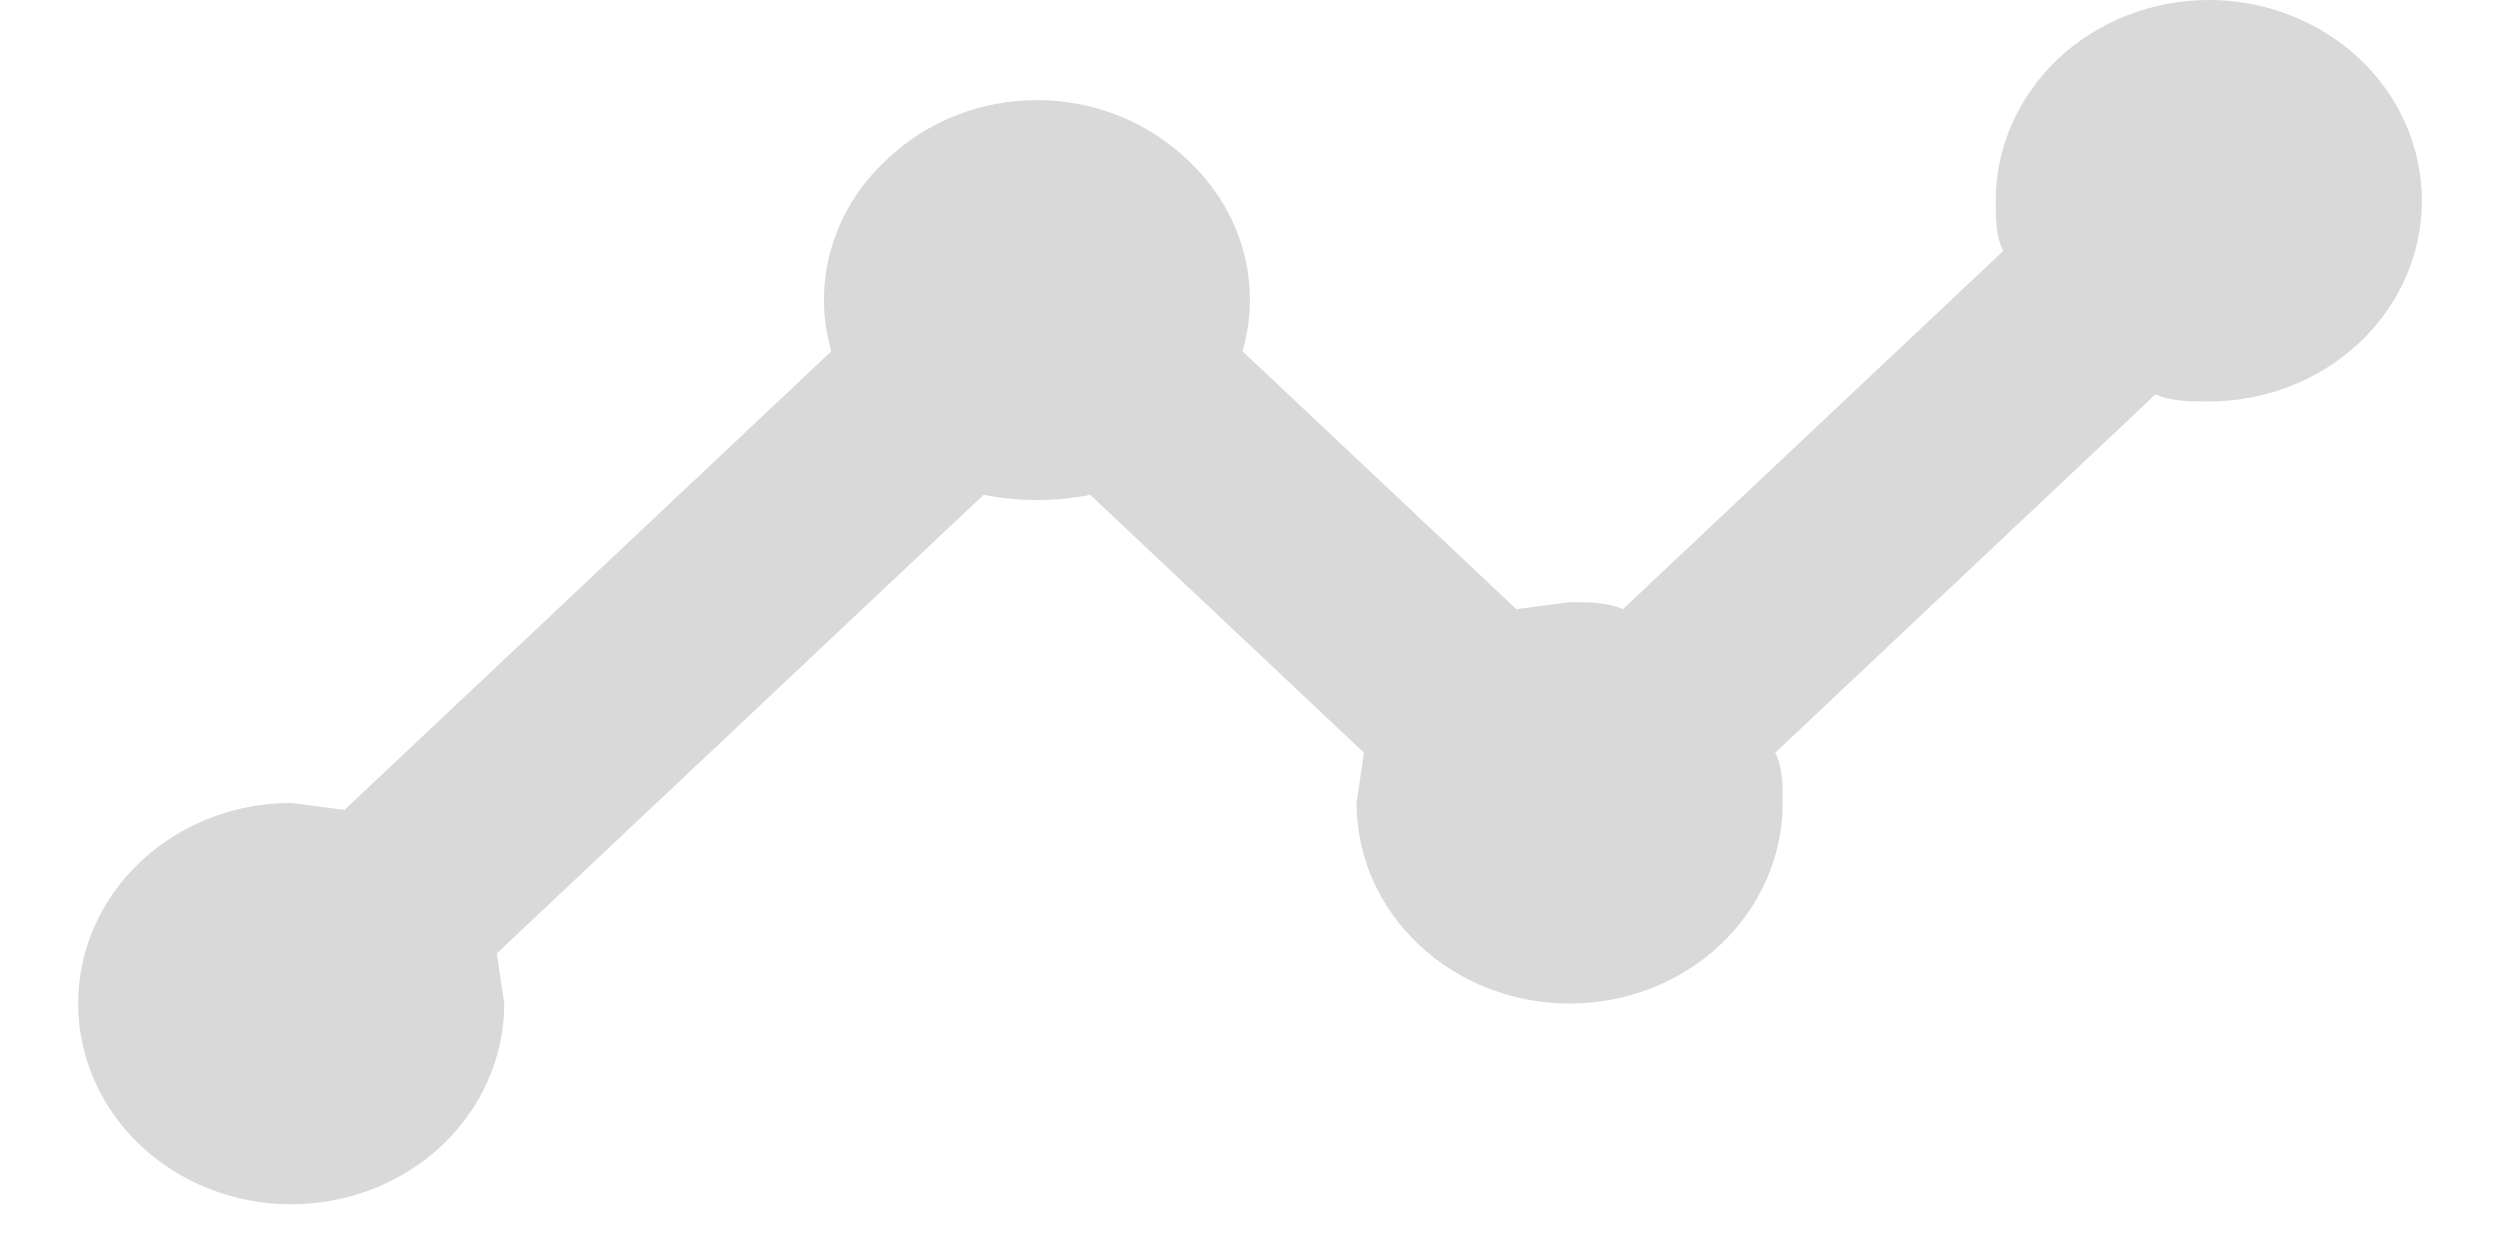 <svg width="24" height="12" viewBox="0 0 24 12" fill="none" xmlns="http://www.w3.org/2000/svg">
<path d="M2.795 7.708L3.307 7.775L7.981 3.372C7.797 2.746 7.97 2.033 8.513 1.532C9.31 0.771 10.599 0.771 11.397 1.532C11.939 2.033 12.113 2.746 11.928 3.372L14.557 5.848L15.068 5.781C15.252 5.781 15.426 5.781 15.58 5.848L19.231 2.409C19.159 2.264 19.159 2.1 19.159 1.927C19.159 1.416 19.375 0.926 19.758 0.564C20.142 0.203 20.662 0 21.205 0C21.747 0 22.267 0.203 22.651 0.564C23.035 0.926 23.25 1.416 23.25 1.927C23.25 2.438 23.035 2.928 22.651 3.289C22.267 3.651 21.747 3.854 21.205 3.854C21.02 3.854 20.847 3.854 20.693 3.786L17.042 7.226C17.114 7.37 17.114 7.534 17.114 7.708C17.114 8.219 16.898 8.709 16.515 9.07C16.131 9.431 15.611 9.634 15.068 9.634C14.526 9.634 14.005 9.431 13.622 9.07C13.238 8.709 13.023 8.219 13.023 7.708L13.094 7.226L10.466 4.75C10.139 4.817 9.77 4.817 9.443 4.75L4.769 9.153L4.841 9.634C4.841 10.145 4.625 10.636 4.242 10.997C3.858 11.358 3.338 11.561 2.795 11.561C2.253 11.561 1.733 11.358 1.349 10.997C0.966 10.636 0.75 10.145 0.75 9.634C0.75 9.123 0.966 8.633 1.349 8.272C1.733 7.911 2.253 7.708 2.795 7.708Z" fill="#B5B5B5" fill-opacity="0.5"/>
</svg>
